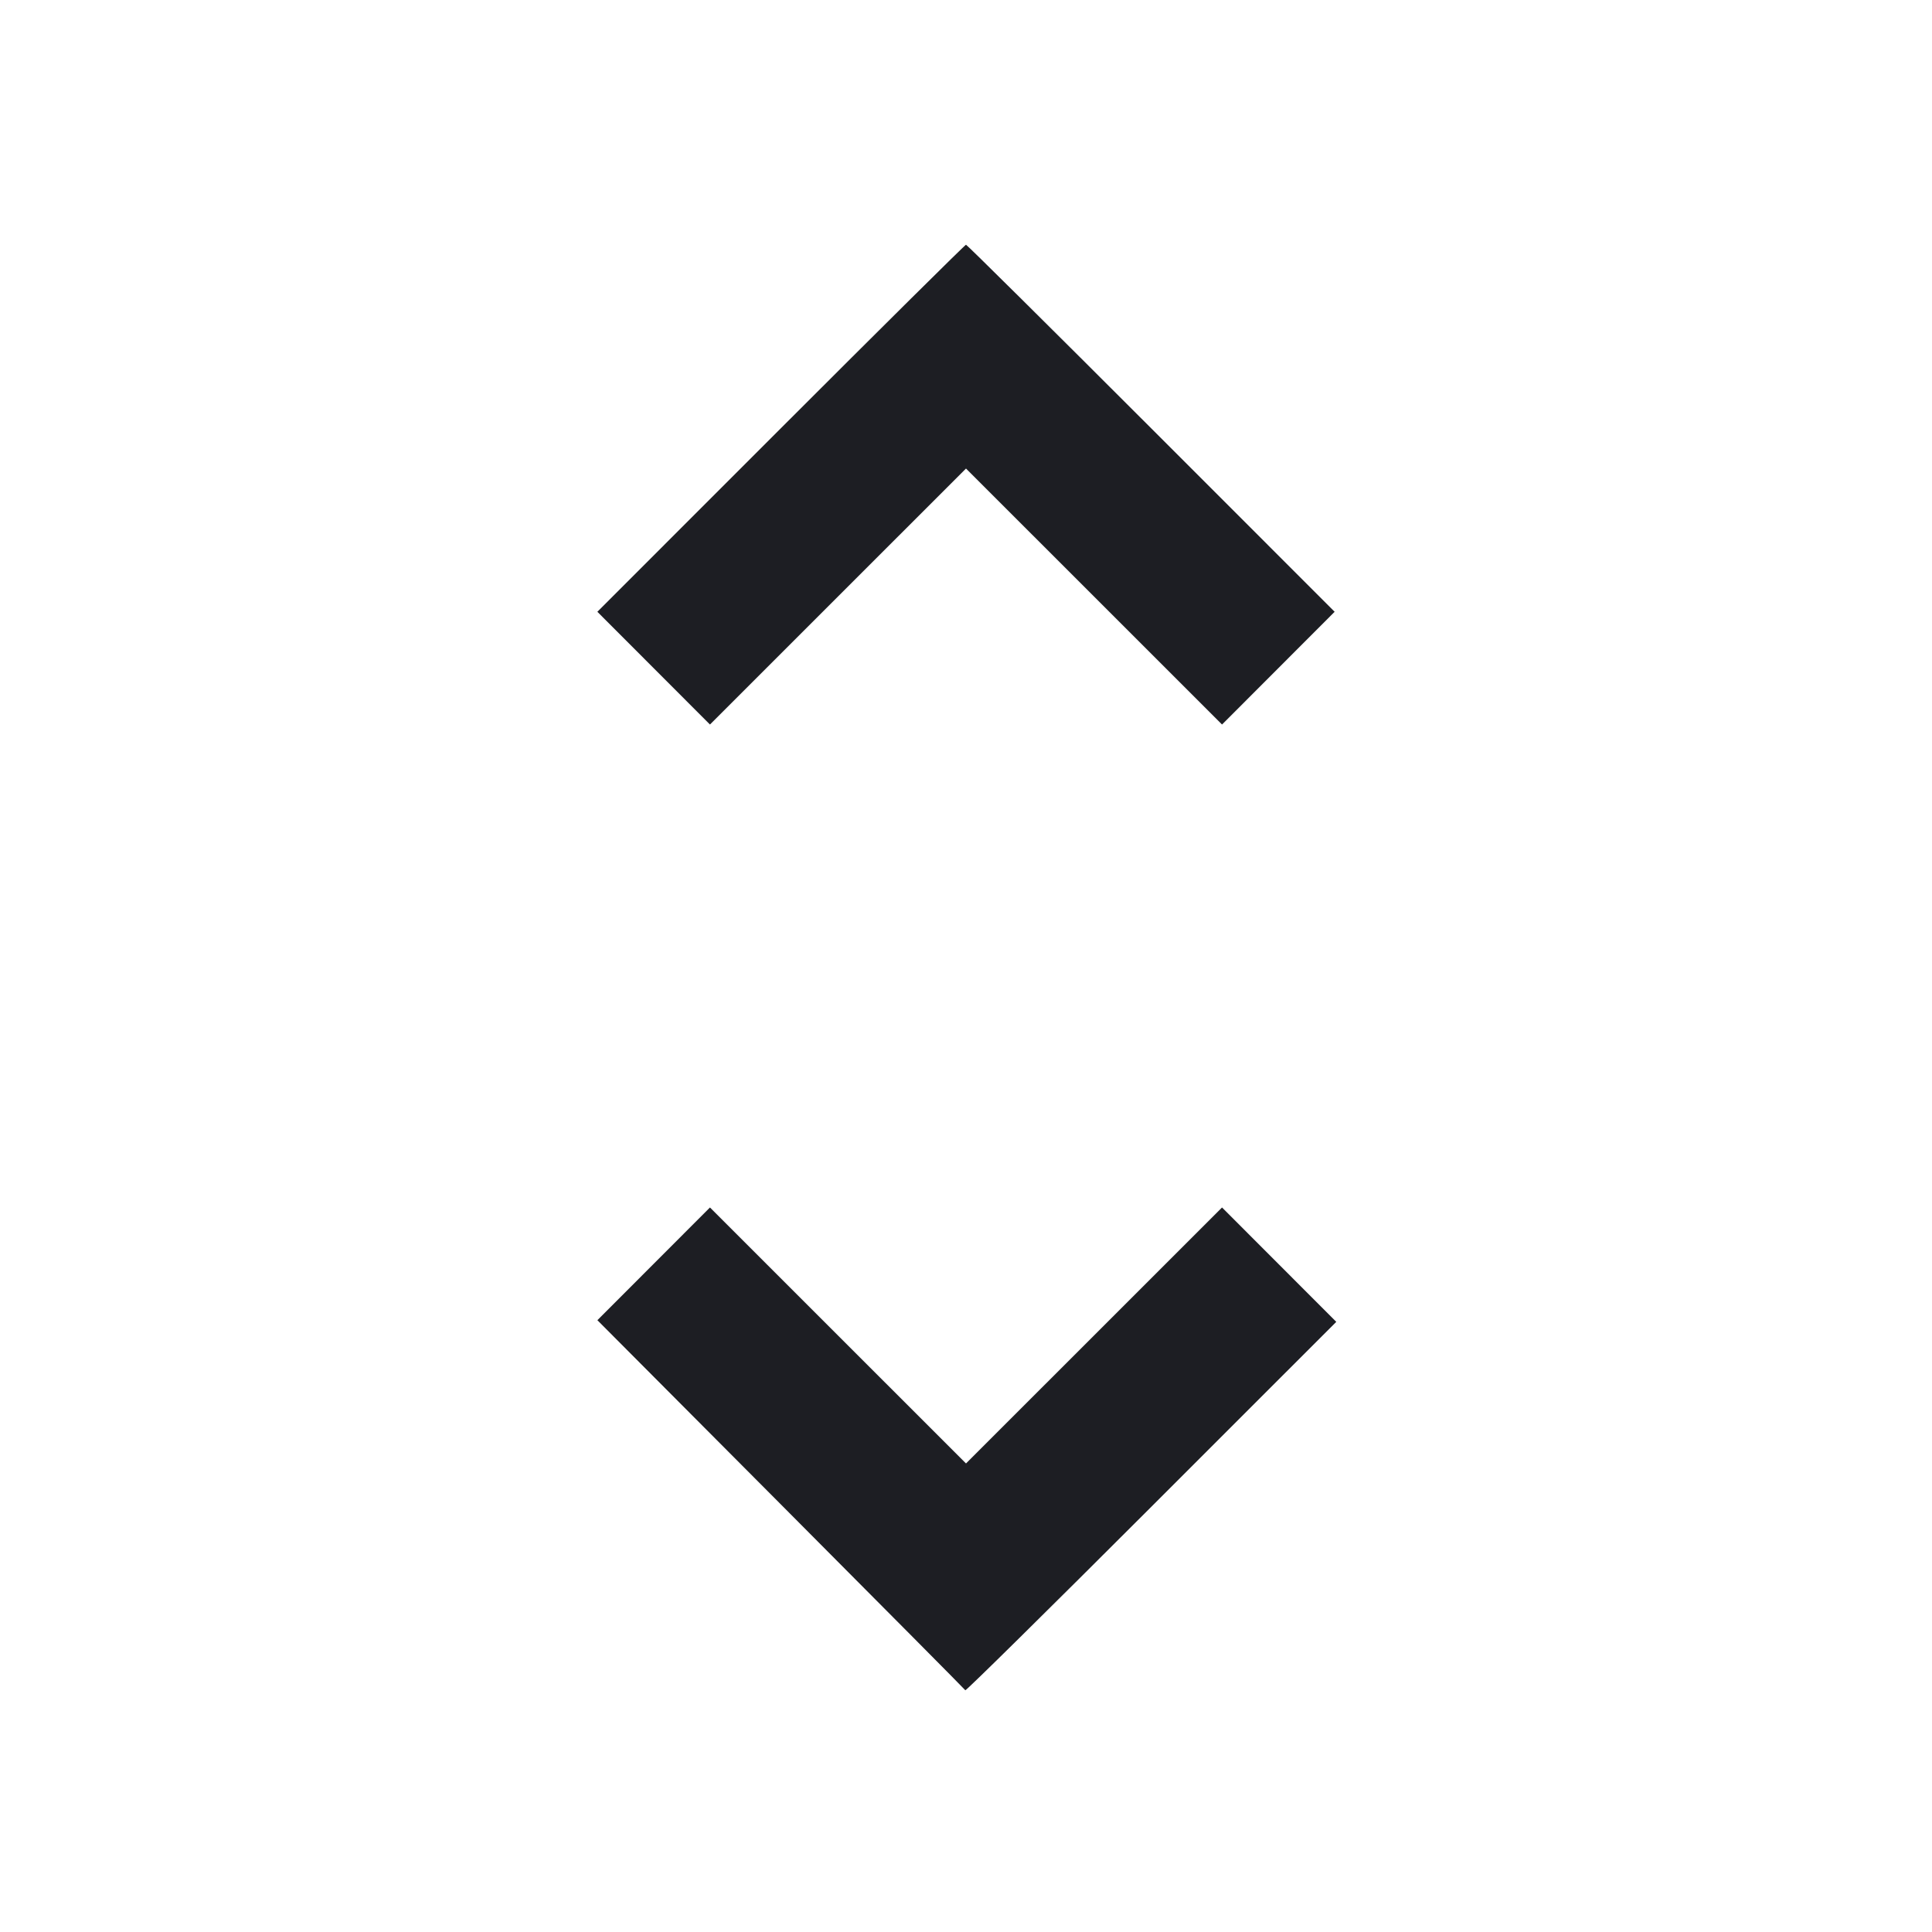 <svg width="1200" height="1200" viewBox="0 0 1200 1200" fill="none" xmlns="http://www.w3.org/2000/svg"><path d="M485.007 265.993 L 371.028 379.985 405.999 414.999 L 440.969 450.012 520.485 370.515 L 600.000 291.019 679.515 370.515 L 759.031 450.012 794.001 414.999 L 828.972 379.985 714.993 265.993 C 652.304 203.297,600.557 152.000,600.000 152.000 C 599.443 152.000,547.696 203.297,485.007 265.993 M406.007 784.993 L 371.045 819.998 485.023 934.436 C 547.710 997.378,599.261 1049.314,599.580 1049.851 C 599.899 1050.388,651.871 999.122,715.073 935.927 L 829.986 821.027 794.508 785.508 L 759.030 749.988 679.515 829.485 L 600.000 908.981 520.485 829.485 L 440.969 749.988 406.007 784.993 " fill="#1D1E23" stroke="none" fill-rule="evenodd"></path></svg>